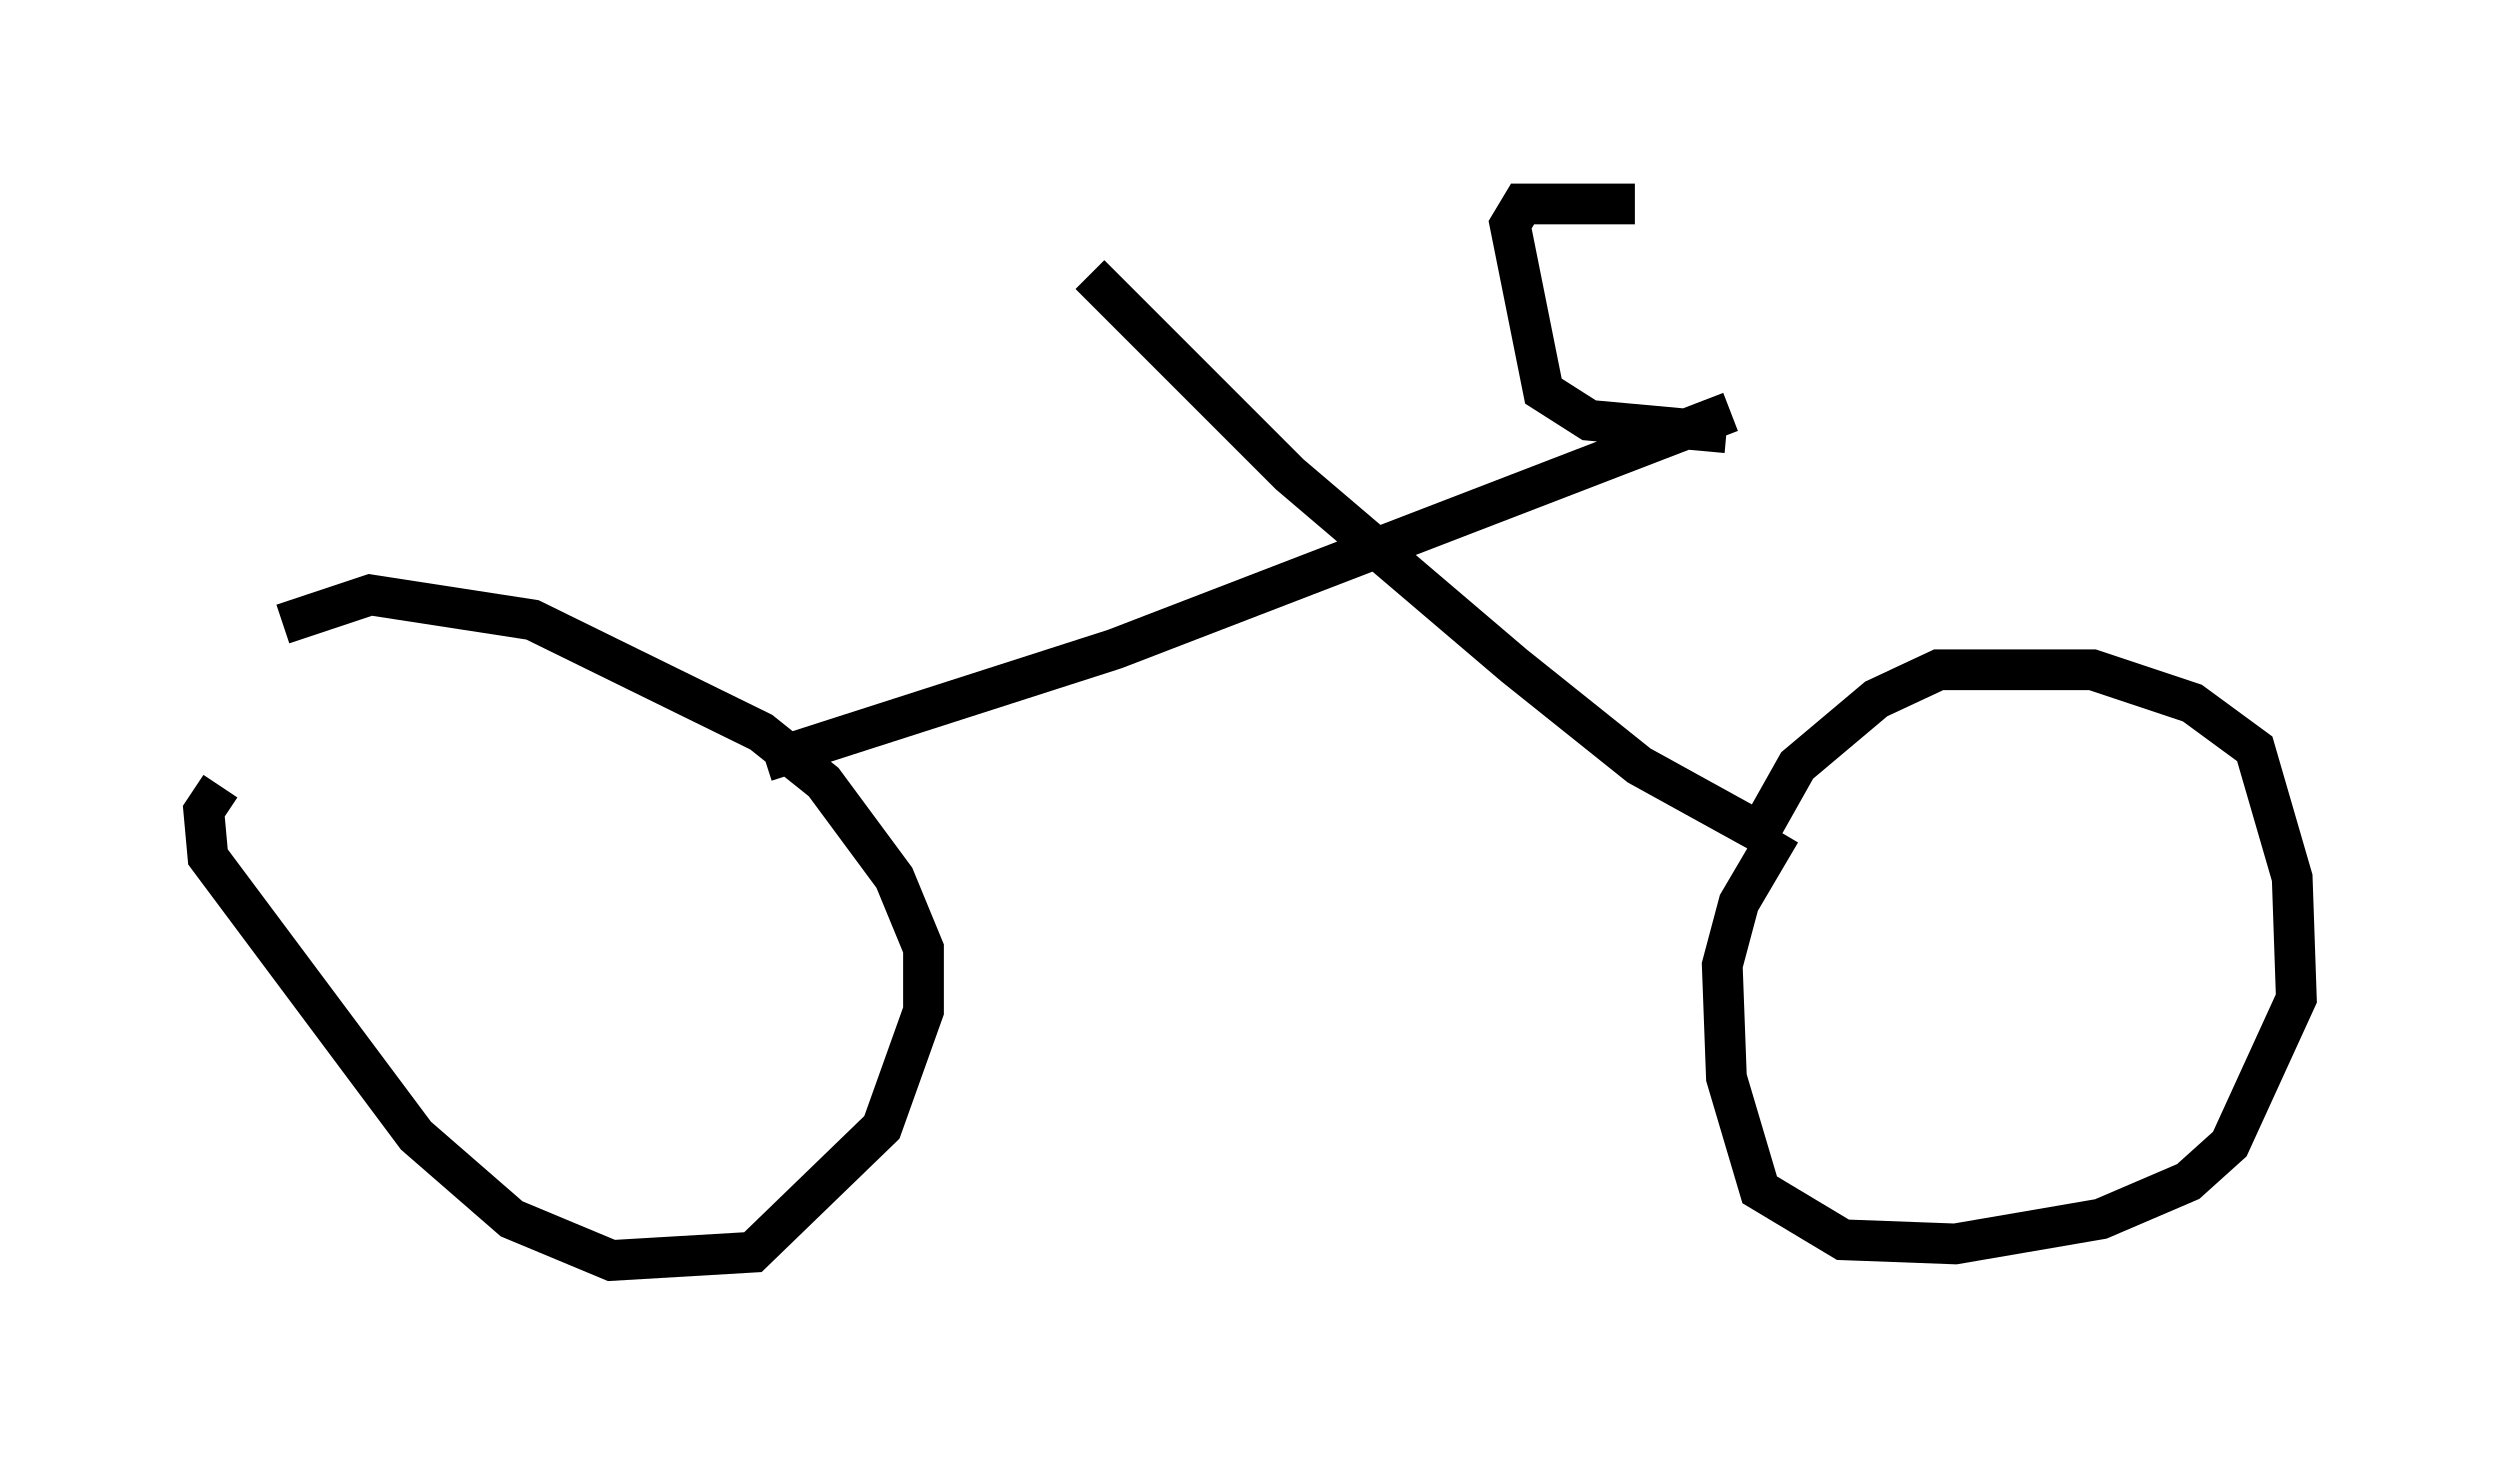 <?xml version="1.0" encoding="utf-8" ?>
<svg baseProfile="full" height="35.929" version="1.1" width="61.348" xmlns="http://www.w3.org/2000/svg" xmlns:ev="http://www.w3.org/2001/xml-events" xmlns:xlink="http://www.w3.org/1999/xlink"><defs /><rect fill="white" height="35.929" width="61.348" x="0" y="0" /><path d="M9.492, 16.127 m-4.083, 3.165 l-0.408, 0.613 0.102, 1.123 l5.104, 6.84 2.348, 2.042 l2.45, 1.021 3.471, -0.204 l3.165, -3.063 1.021, -2.858 l0.0, -1.531 -0.715, -1.735 l-1.735, -2.348 -1.531, -1.225 l-5.615, -2.756 -3.981, -0.613 l-2.144, 0.715 m11.842, 3.369 l8.575, -2.756 15.109, -5.819 m-15.721, -3.369 l4.9, 4.9 5.513, 4.696 l3.063, 2.45 2.96, 1.633 m0.0, 0.0 l0.919, -1.633 1.94, -1.633 l1.531, -0.715 3.777, 0.0 l2.45, 0.817 1.531, 1.123 l0.919, 3.165 0.102, 2.96 l-1.633, 3.573 -1.021, 0.919 l-2.144, 0.919 -3.573, 0.613 l-2.756, -0.102 -2.042, -1.225 l-0.817, -2.756 -0.102, -2.756 l0.408, -1.531 1.021, -1.735 m-3.573, -15.415 l-2.756, 0.0 -0.306, 0.51 l0.817, 4.083 1.123, 0.715 l3.369, 0.306 " fill="none" stroke="black" stroke-width="1" /></svg>